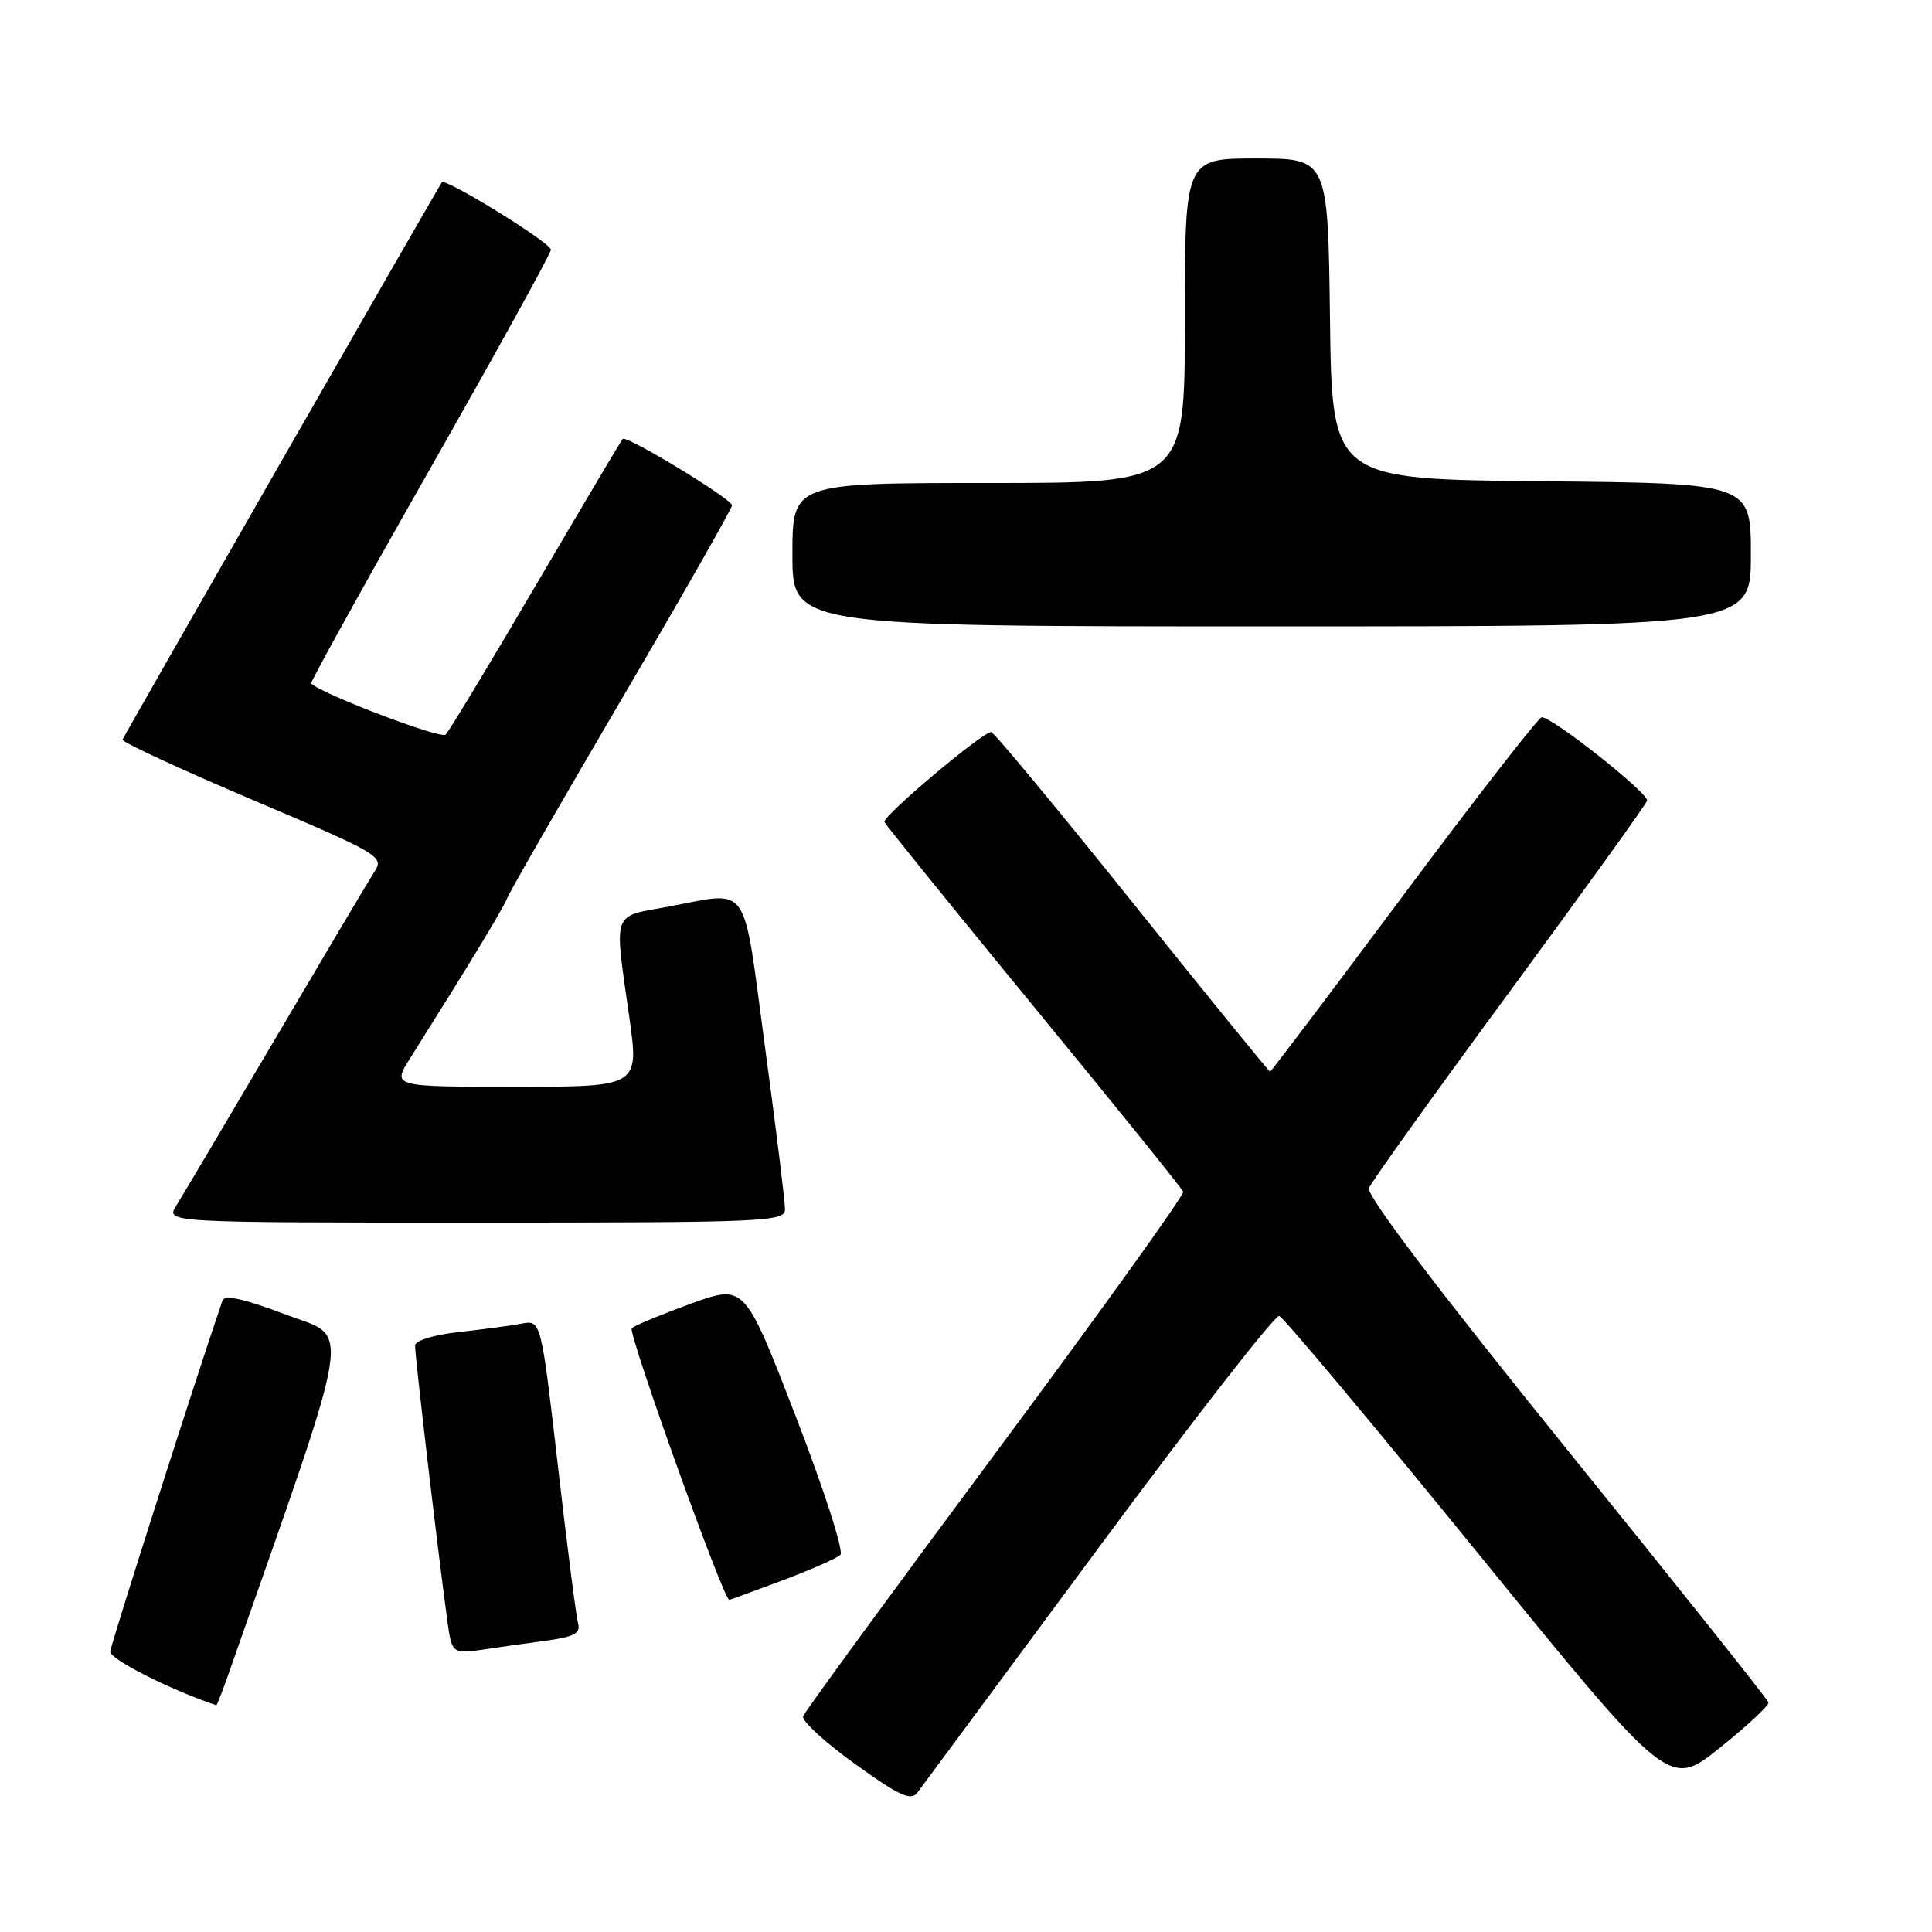<?xml version="1.0" encoding="UTF-8" standalone="no"?>
<!DOCTYPE svg PUBLIC "-//W3C//DTD SVG 1.1//EN" "http://www.w3.org/Graphics/SVG/1.1/DTD/svg11.dtd" >
<svg xmlns="http://www.w3.org/2000/svg" xmlns:xlink="http://www.w3.org/1999/xlink" version="1.1" viewBox="0 0 256 256">
 <g >
 <path fill="currentColor"
d=" M 145.54 205.13 C 158.17 188.05 168.95 174.21 169.50 174.37 C 170.05 174.53 181.90 188.68 195.84 205.81 C 221.17 236.96 221.17 236.96 227.84 231.63 C 231.50 228.70 234.42 225.98 234.33 225.58 C 234.24 225.19 222.16 210.02 207.49 191.88 C 190.69 171.10 181.03 158.36 181.39 157.44 C 181.69 156.63 190.06 144.95 199.98 131.48 C 209.89 118.00 218.12 106.58 218.25 106.09 C 218.51 105.15 205.65 94.97 204.29 95.04 C 203.86 95.06 195.63 105.64 186.02 118.54 C 176.40 131.44 168.42 142.00 168.29 142.00 C 168.16 142.00 159.92 131.88 150.00 119.50 C 140.08 107.12 131.68 97.00 131.34 97.00 C 130.16 97.00 116.89 108.18 117.20 108.92 C 117.36 109.32 126.28 120.34 137.00 133.40 C 147.72 146.45 156.63 157.49 156.78 157.91 C 156.94 158.34 145.76 173.90 131.94 192.50 C 118.12 211.10 106.64 226.80 106.42 227.41 C 106.20 228.01 109.28 230.85 113.26 233.71 C 119.10 237.92 120.70 238.66 121.54 237.56 C 122.11 236.80 132.91 222.21 145.54 205.13 Z  M 30.30 221.75 C 47.14 173.73 46.55 177.49 37.85 174.18 C 32.37 172.10 29.75 171.52 29.48 172.33 C 25.88 182.82 14.69 217.85 14.61 218.84 C 14.53 219.84 22.54 223.90 28.66 225.95 C 28.74 225.98 29.48 224.09 30.30 221.75 Z  M 72.28 217.41 C 76.06 216.90 76.96 216.42 76.60 215.13 C 76.35 214.23 75.14 204.82 73.92 194.20 C 71.69 174.91 71.69 174.91 69.10 175.39 C 67.67 175.66 63.91 176.16 60.75 176.51 C 57.50 176.87 55.00 177.64 55.00 178.28 C 55.00 180.19 59.07 214.34 59.59 216.83 C 60.02 218.90 60.50 219.10 63.79 218.61 C 65.83 218.30 69.65 217.76 72.28 217.41 Z  M 103.63 209.43 C 107.41 208.01 110.89 206.48 111.36 206.02 C 111.83 205.56 109.17 197.31 105.44 187.68 C 98.67 170.17 98.67 170.17 91.58 172.73 C 87.69 174.15 84.15 175.61 83.71 175.99 C 83.13 176.49 95.86 211.96 96.63 211.99 C 96.70 212.00 99.85 210.84 103.63 209.43 Z  M 104.02 160.25 C 104.03 159.29 102.84 149.61 101.37 138.75 C 98.34 116.33 99.58 118.11 88.37 120.17 C 81.03 121.52 81.37 120.54 83.38 134.75 C 84.69 144.00 84.69 144.00 68.33 144.00 C 51.97 144.00 51.97 144.00 54.33 140.25 C 62.52 127.24 66.71 120.31 67.21 119.00 C 67.53 118.17 74.36 106.29 82.39 92.60 C 90.43 78.90 97.00 67.36 97.00 66.96 C 97.00 66.13 83.03 57.64 82.51 58.16 C 82.33 58.35 77.16 67.05 71.03 77.50 C 64.90 87.95 59.51 96.88 59.05 97.34 C 58.42 97.97 42.67 91.98 41.23 90.56 C 41.08 90.42 48.17 77.62 56.98 62.13 C 65.79 46.63 73.00 33.57 73.00 33.09 C 73.00 32.18 59.07 23.57 58.55 24.16 C 58.23 24.52 16.69 97.01 16.24 98.00 C 16.10 98.31 23.85 101.90 33.47 105.99 C 50.22 113.10 50.91 113.50 49.65 115.45 C 48.92 116.58 43.03 126.50 36.55 137.50 C 30.07 148.50 24.14 158.51 23.36 159.75 C 21.95 162.00 21.95 162.00 62.98 162.00 C 101.37 162.00 104.00 161.89 104.02 160.25 Z  M 232.00 73.52 C 232.00 64.03 232.00 64.03 204.25 63.77 C 176.50 63.50 176.50 63.50 176.23 42.25 C 175.96 21.00 175.96 21.00 166.48 21.00 C 157.00 21.00 157.00 21.00 157.00 42.50 C 157.00 64.00 157.00 64.00 131.00 64.00 C 105.00 64.00 105.00 64.00 105.00 73.50 C 105.00 83.00 105.00 83.00 168.50 83.00 C 232.00 83.00 232.00 83.00 232.00 73.52 Z "/>
</g>
</svg>